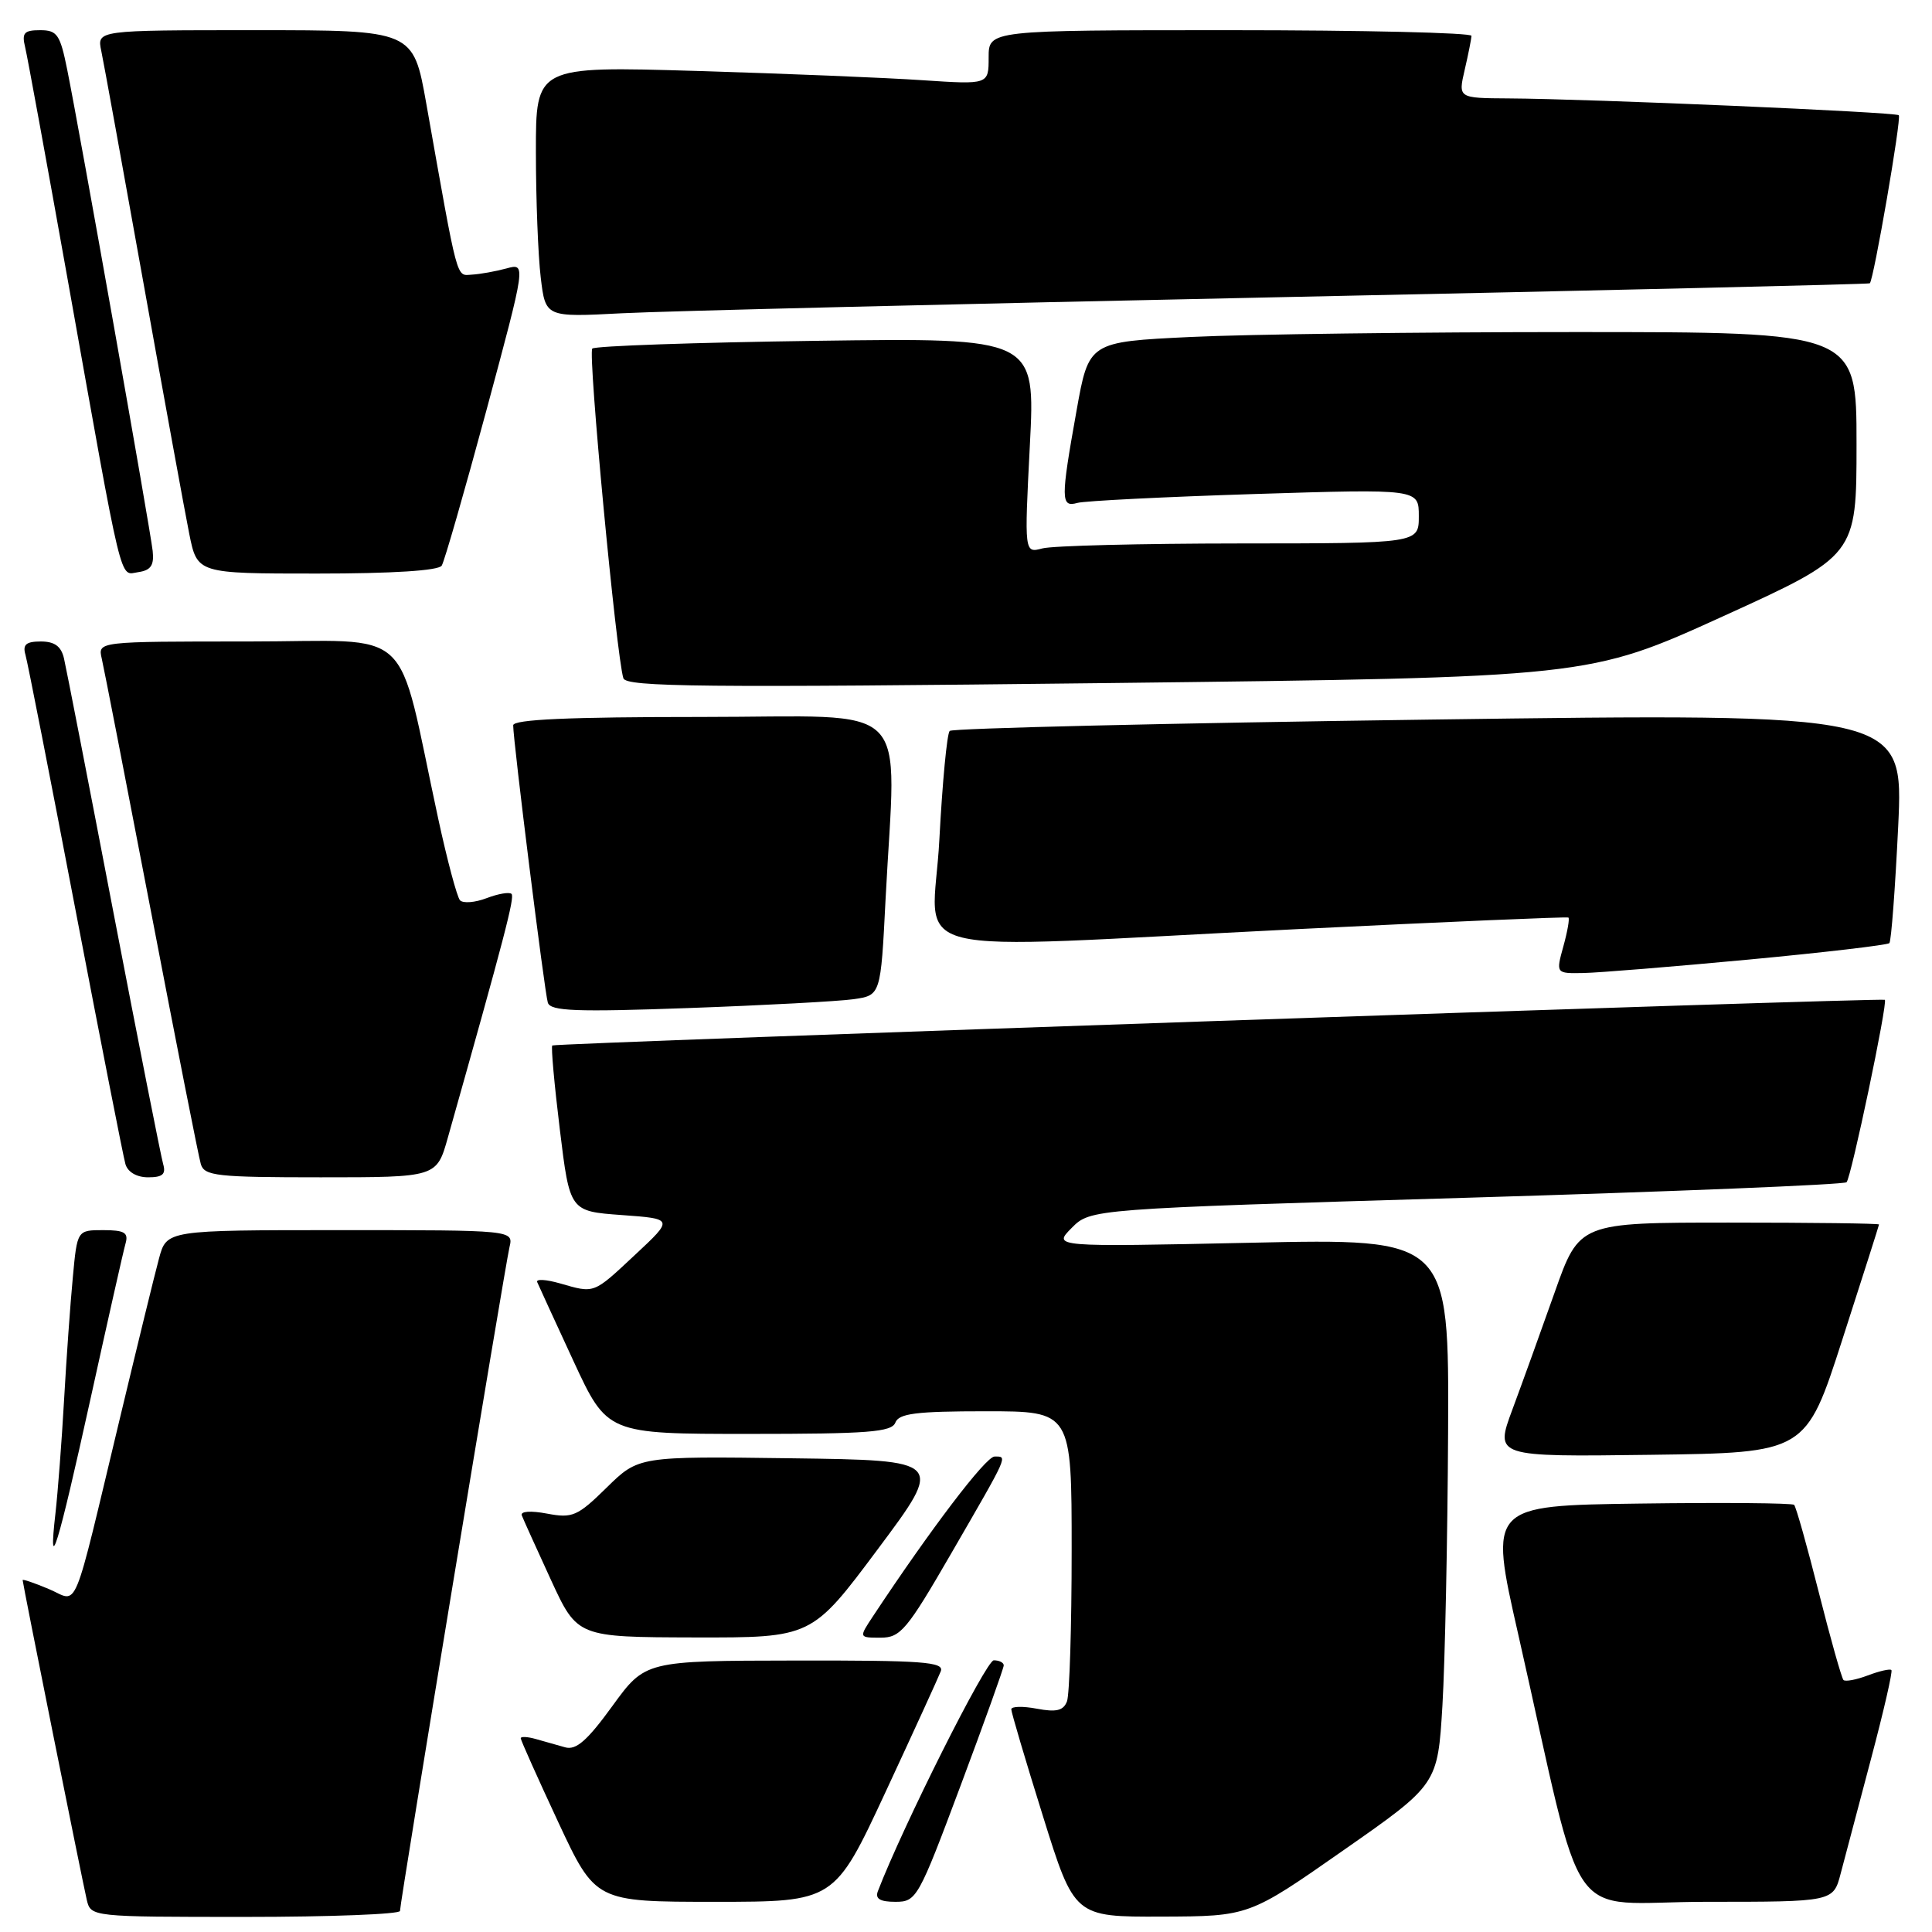 <?xml version="1.0" encoding="UTF-8" standalone="no"?>
<!DOCTYPE svg PUBLIC "-//W3C//DTD SVG 1.1//EN" "http://www.w3.org/Graphics/SVG/1.1/DTD/svg11.dtd" >
<svg xmlns="http://www.w3.org/2000/svg" xmlns:xlink="http://www.w3.org/1999/xlink" version="1.1" viewBox="0 0 256 256">
 <g >
 <path fill="currentColor"
d=" M 53.00 253.21 C 53.00 252.08 66.88 167.96 67.51 165.25 C 68.04 163.00 68.04 163.00 45.06 163.00 C 22.08 163.00 22.08 163.00 21.07 166.75 C 20.51 168.81 18.23 178.15 15.99 187.50 C 9.43 214.83 10.50 212.24 6.46 210.55 C 4.56 209.75 3.00 209.22 3.00 209.37 C 3.00 209.82 10.93 249.32 11.50 251.75 C 12.04 253.99 12.10 254.00 32.52 254.00 C 43.78 254.00 53.00 253.64 53.00 253.21 Z  M 178.00 245.18 C 190.50 236.45 190.50 236.45 191.13 225.97 C 191.47 220.21 191.81 203.94 191.88 189.80 C 192.00 164.10 192.00 164.10 165.75 164.67 C 139.50 165.23 139.50 165.23 142.00 162.71 C 144.50 160.19 144.50 160.19 194.30 158.71 C 221.70 157.89 244.36 156.97 244.68 156.65 C 245.29 156.04 250.17 132.80 249.75 132.48 C 249.36 132.19 73.54 138.21 73.18 138.53 C 73.00 138.69 73.45 143.69 74.18 149.66 C 75.50 160.50 75.50 160.50 82.38 161.00 C 89.26 161.50 89.26 161.50 84.17 166.25 C 78.56 171.49 78.84 171.39 74.18 170.05 C 72.36 169.53 71.01 169.45 71.18 169.88 C 71.36 170.31 73.52 175.01 75.98 180.33 C 80.46 190.00 80.46 190.00 99.26 190.00 C 115.05 190.00 118.15 189.76 118.64 188.50 C 119.10 187.29 121.40 187.00 130.61 187.00 C 142.00 187.00 142.00 187.00 142.00 205.42 C 142.00 215.55 141.72 224.56 141.38 225.44 C 140.91 226.67 139.97 226.90 137.38 226.41 C 135.52 226.06 134.00 226.10 134.00 226.49 C 134.00 226.89 135.88 233.24 138.18 240.60 C 142.36 254.00 142.36 254.00 153.93 253.96 C 165.50 253.92 165.50 253.92 178.00 245.18 Z  M 117.34 237.45 C 121.06 229.45 124.35 222.25 124.66 221.45 C 125.13 220.21 122.29 220.00 105.36 220.03 C 85.50 220.06 85.50 220.06 81.14 226.06 C 77.82 230.64 76.33 231.94 74.89 231.53 C 73.85 231.24 72.10 230.74 71.00 230.43 C 69.90 230.12 69.00 230.07 69.00 230.33 C 69.00 230.58 71.23 235.56 73.95 241.40 C 78.90 252.00 78.90 252.00 94.74 252.00 C 110.57 252.00 110.57 252.00 117.34 237.45 Z  M 127.26 236.67 C 130.42 228.23 133.00 221.03 133.00 220.67 C 133.00 220.30 132.40 220.00 131.68 220.00 C 130.66 220.00 119.63 241.98 116.32 250.60 C 115.94 251.60 116.61 252.00 118.65 252.00 C 121.44 252.00 121.69 251.55 127.26 236.67 Z  M 243.90 248.25 C 244.45 246.19 246.25 239.35 247.92 233.06 C 249.59 226.77 250.81 221.47 250.62 221.29 C 250.43 221.10 249.03 221.42 247.50 222.00 C 245.97 222.58 244.52 222.85 244.27 222.61 C 244.03 222.36 242.55 217.14 241.00 211.00 C 239.45 204.86 237.98 199.64 237.73 199.40 C 237.49 199.16 228.29 199.08 217.30 199.23 C 197.30 199.50 197.30 199.50 201.16 216.50 C 210.24 256.58 207.03 252.00 226.08 252.00 C 242.92 252.00 242.92 252.00 243.90 248.25 Z  M 116.33 205.25 C 125.10 193.50 125.10 193.50 104.86 193.23 C 84.62 192.96 84.62 192.96 80.39 197.11 C 76.52 200.91 75.86 201.20 72.48 200.56 C 70.31 200.15 68.94 200.25 69.14 200.80 C 69.34 201.32 71.08 205.16 73.00 209.34 C 76.50 216.93 76.50 216.93 92.03 216.97 C 107.56 217.00 107.56 217.00 116.33 205.25 Z  M 126.04 205.84 C 133.72 192.56 133.53 193.00 131.78 193.00 C 130.62 193.00 123.28 202.66 115.65 214.20 C 113.80 217.00 113.80 217.00 116.69 217.00 C 119.32 217.00 120.17 215.99 126.04 205.84 Z  M 11.96 185.50 C 14.26 175.05 16.36 165.71 16.64 164.75 C 17.04 163.33 16.49 163.00 13.68 163.00 C 10.23 163.00 10.23 163.00 9.65 169.25 C 9.32 172.69 8.80 180.00 8.49 185.50 C 8.18 191.00 7.66 197.75 7.35 200.50 C 6.34 209.32 7.67 204.97 11.96 185.50 Z  M 244.12 177.50 C 246.78 169.25 248.97 162.39 248.98 162.25 C 248.99 162.11 240.06 162.00 229.14 162.00 C 209.27 162.00 209.27 162.00 206.00 171.25 C 204.20 176.34 201.68 183.32 200.40 186.77 C 198.07 193.04 198.07 193.04 218.68 192.77 C 239.29 192.50 239.29 192.50 244.12 177.50 Z  M 21.62 154.25 C 21.34 153.29 18.38 138.32 15.05 121.00 C 11.73 103.67 8.77 88.49 8.48 87.25 C 8.11 85.64 7.24 85.00 5.41 85.00 C 3.46 85.00 2.98 85.41 3.37 86.75 C 3.65 87.71 6.63 102.90 9.99 120.50 C 13.36 138.10 16.34 153.29 16.62 154.25 C 16.93 155.31 18.12 156.00 19.63 156.00 C 21.55 156.00 22.01 155.59 21.62 154.25 Z  M 59.34 150.75 C 66.89 124.01 68.22 118.89 67.78 118.45 C 67.51 118.17 66.02 118.42 64.48 119.01 C 62.94 119.60 61.35 119.72 60.95 119.29 C 60.56 118.85 59.26 114.00 58.07 108.50 C 52.39 82.23 55.36 85.00 32.90 85.00 C 12.96 85.00 12.96 85.00 13.48 87.25 C 13.77 88.49 16.72 103.67 20.05 121.00 C 23.37 138.32 26.32 153.29 26.61 154.25 C 27.08 155.82 28.73 156.00 42.50 156.00 C 57.86 156.00 57.86 156.00 59.34 150.75 Z  M 113.10 132.40 C 116.70 131.88 116.70 131.88 117.34 119.19 C 118.72 92.29 121.44 95.00 93.00 95.00 C 75.35 95.00 68.00 95.33 68.00 96.11 C 68.00 98.21 72.16 131.50 72.59 132.86 C 72.95 133.98 76.31 134.11 91.26 133.57 C 101.29 133.21 111.12 132.68 113.10 132.40 Z  M 231.70 127.15 C 241.71 126.21 250.10 125.22 250.35 124.97 C 250.60 124.71 251.12 117.75 251.52 109.50 C 252.23 94.50 252.23 94.50 189.37 95.35 C 154.79 95.82 126.20 96.50 125.84 96.85 C 125.48 97.21 124.87 103.69 124.47 111.25 C 123.64 127.34 117.51 125.81 172.00 123.11 C 191.53 122.15 207.65 121.46 207.82 121.58 C 208.00 121.71 207.70 123.43 207.15 125.41 C 206.16 129.00 206.16 129.00 209.83 128.93 C 211.85 128.89 221.69 128.09 231.70 127.15 Z  M 228.25 81.69 C 246.00 73.61 246.00 73.61 246.00 58.81 C 246.00 44.00 246.00 44.00 208.66 44.00 C 188.12 44.00 165.23 44.29 157.79 44.65 C 144.27 45.30 144.27 45.30 142.64 54.46 C 140.54 66.19 140.55 67.26 142.75 66.64 C 143.71 66.37 154.29 65.84 166.25 65.46 C 188.00 64.78 188.00 64.78 188.00 68.39 C 188.00 72.00 188.00 72.00 164.25 72.01 C 151.19 72.02 139.43 72.31 138.11 72.67 C 135.73 73.30 135.73 73.30 136.46 59.03 C 137.20 44.76 137.20 44.76 108.15 45.16 C 92.18 45.38 78.82 45.84 78.48 46.19 C 77.88 46.78 81.67 86.93 82.60 89.87 C 82.96 91.03 93.12 91.13 146.77 90.51 C 210.50 89.76 210.50 89.76 228.25 81.69 Z  M 20.23 73.00 C 19.93 70.20 10.56 17.41 8.91 9.25 C 7.97 4.57 7.58 4.00 5.32 4.00 C 3.19 4.00 2.87 4.36 3.33 6.25 C 3.63 7.49 6.16 21.32 8.96 37.00 C 16.40 78.69 15.79 76.17 18.33 75.81 C 19.99 75.57 20.44 74.90 20.23 73.00 Z  M 58.53 74.95 C 58.89 74.37 61.55 65.11 64.45 54.38 C 69.71 34.86 69.71 34.86 67.11 35.57 C 65.67 35.96 63.61 36.33 62.53 36.39 C 60.42 36.51 60.75 37.77 56.49 13.75 C 54.76 4.00 54.76 4.00 33.80 4.00 C 12.84 4.00 12.84 4.00 13.42 6.75 C 13.74 8.26 16.25 22.10 19.01 37.50 C 21.77 52.90 24.50 67.86 25.08 70.75 C 26.14 76.00 26.14 76.00 42.01 76.00 C 52.02 76.00 58.12 75.61 58.53 74.95 Z  M 170.00 39.37 C 212.62 38.48 247.62 37.66 247.76 37.54 C 248.27 37.10 251.98 15.65 251.60 15.27 C 251.18 14.85 210.63 13.10 199.86 13.04 C 193.21 13.00 193.21 13.00 194.08 9.25 C 194.56 7.19 194.96 5.16 194.98 4.75 C 194.99 4.34 180.60 4.00 163.00 4.00 C 131.00 4.00 131.00 4.00 131.00 7.61 C 131.00 11.21 131.00 11.21 122.25 10.63 C 117.44 10.30 103.94 9.75 92.25 9.40 C 71.00 8.77 71.00 8.77 71.01 20.13 C 71.01 26.39 71.30 33.87 71.65 36.77 C 72.28 42.04 72.28 42.04 82.39 41.51 C 87.95 41.22 127.38 40.26 170.00 39.37 Z "/>
</g>
</svg>
